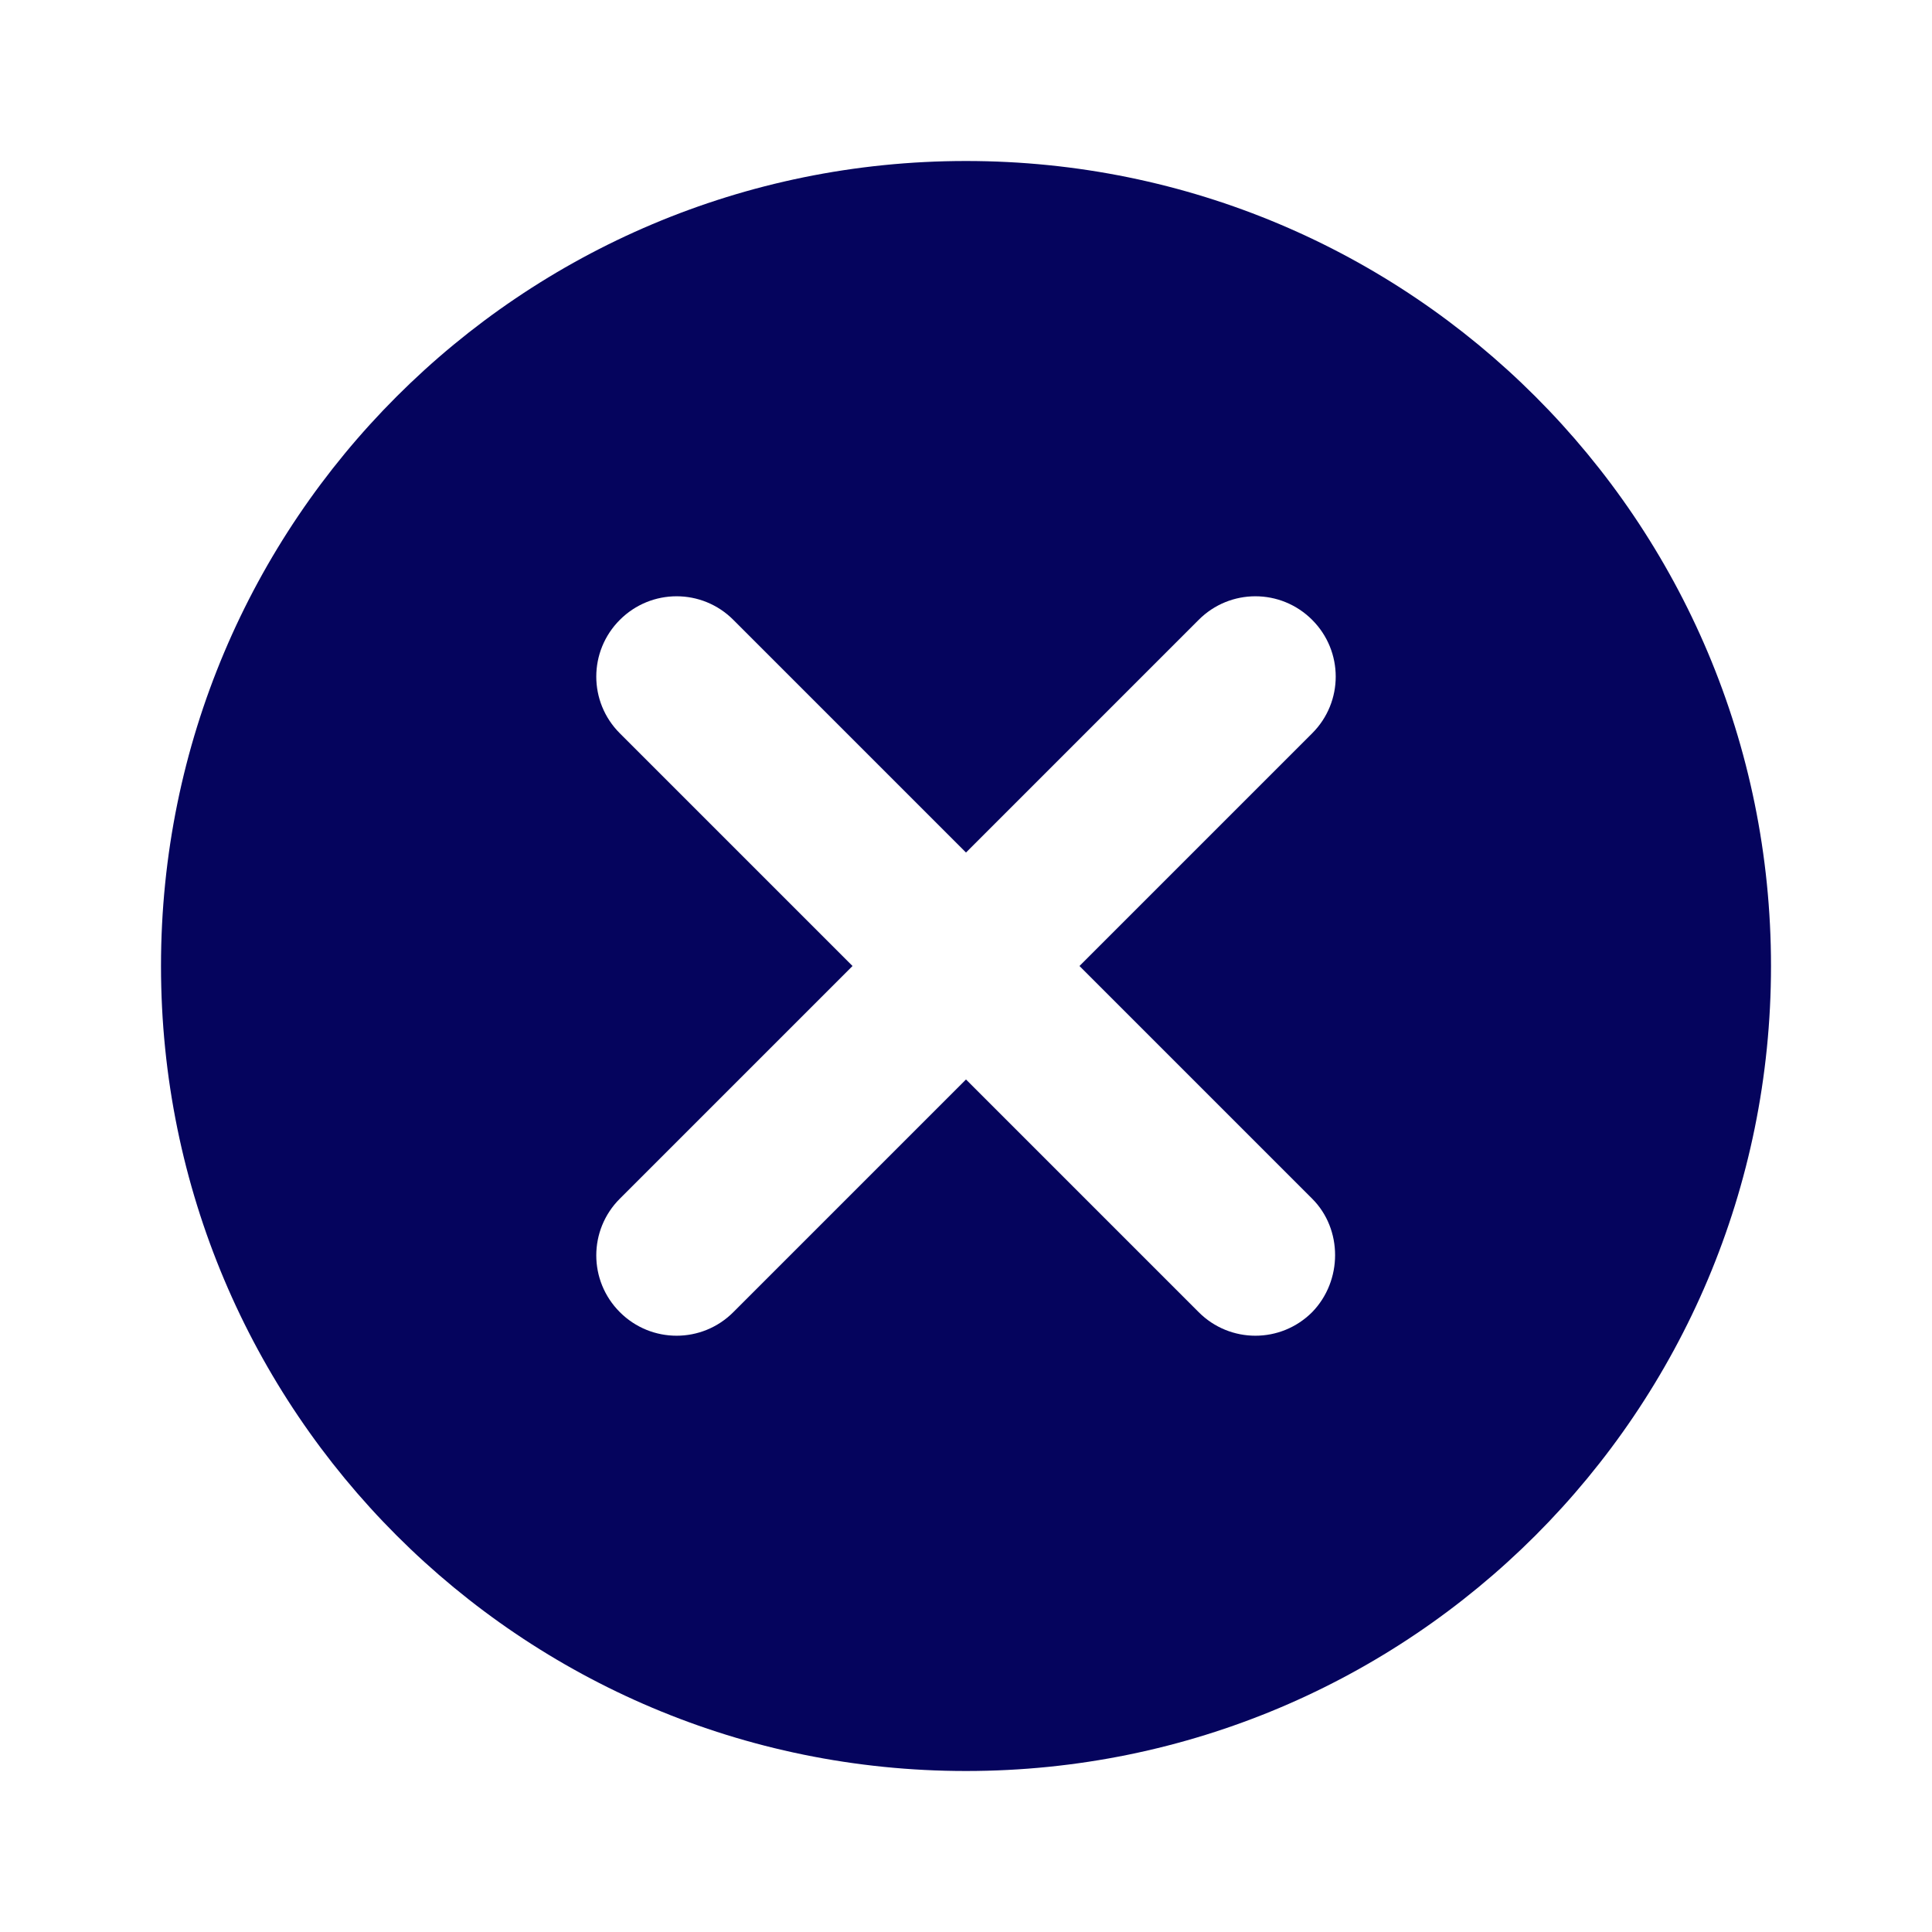 <svg width="30" height="30" viewBox="0 0 30 30" fill="none" xmlns="http://www.w3.org/2000/svg">
<path d="M15 2.5C8.088 2.5 2.5 8.088 2.5 15C2.5 21.913 8.088 27.5 15 27.5C21.913 27.5 27.5 21.913 27.5 15C27.5 8.088 21.913 2.5 15 2.5ZM20.375 20.375C19.887 20.863 19.1 20.863 18.613 20.375L15 16.762L11.387 20.375C10.9 20.863 10.113 20.863 9.625 20.375C9.137 19.887 9.137 19.1 9.625 18.613L13.238 15L9.625 11.387C9.137 10.9 9.137 10.113 9.625 9.625C10.113 9.137 10.9 9.137 11.387 9.625L15 13.238L18.613 9.625C19.1 9.137 19.887 9.137 20.375 9.625C20.863 10.113 20.863 10.9 20.375 11.387L16.762 15L20.375 18.613C20.85 19.087 20.85 19.887 20.375 20.375Z" fill="#05045D"/>
</svg>
